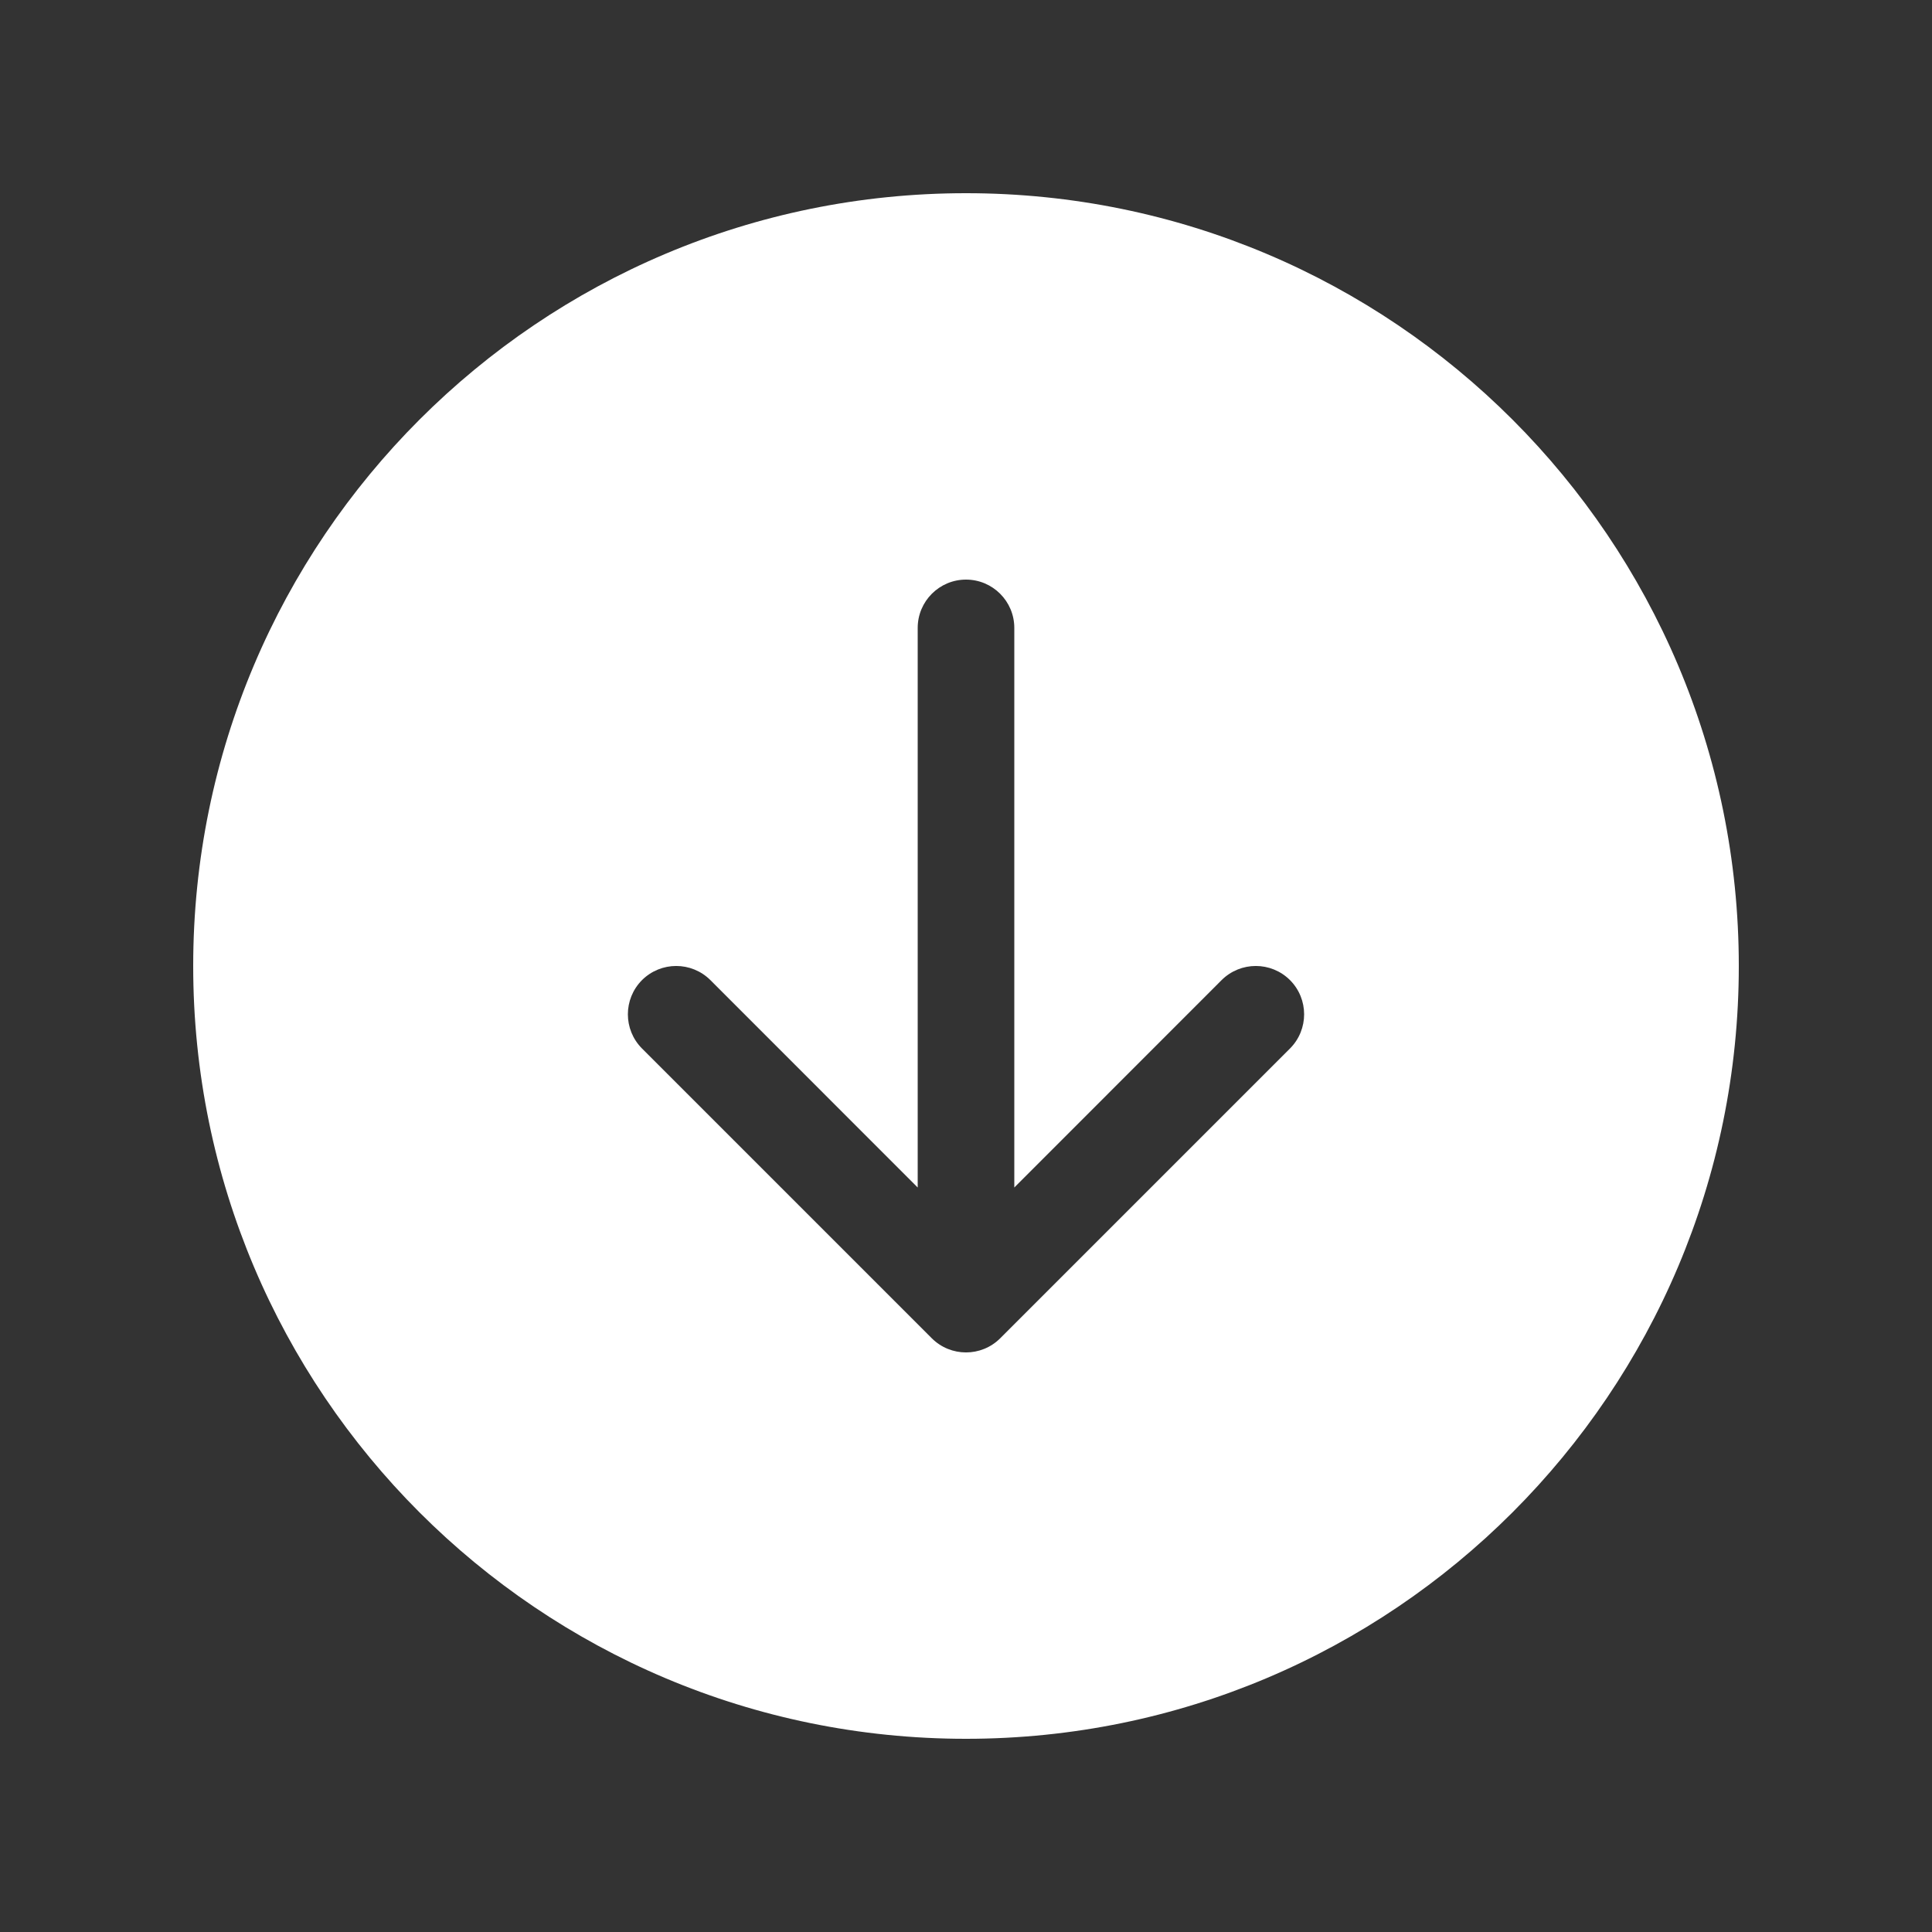 <svg width="20" height="20" viewBox="0 0 20 20" fill="none" xmlns="http://www.w3.org/2000/svg">
<rect x="0" y="0" width="20" height="20" fill="#333333" stroke="none"/>
<path d="M18 10C18 14.418 14.418 18 10 18C5.582 18 2 14.418 2 10C2 5.582 5.582 2 10 2C14.418 2 18 5.582 18 10ZM13.354 10.854C13.549 10.658 13.549 10.342 13.354 10.146C13.158 9.951 12.842 9.951 12.646 10.146L10.5 12.293V6.5C10.5 6.224 10.276 6 10 6C9.724 6 9.5 6.224 9.5 6.5L9.5 12.293L7.354 10.146C7.158 9.951 6.842 9.951 6.646 10.146C6.451 10.342 6.451 10.658 6.646 10.854L9.646 13.854C9.842 14.049 10.158 14.049 10.354 13.854L13.354 10.854Z" fill="#ffffff"/>
</svg>
